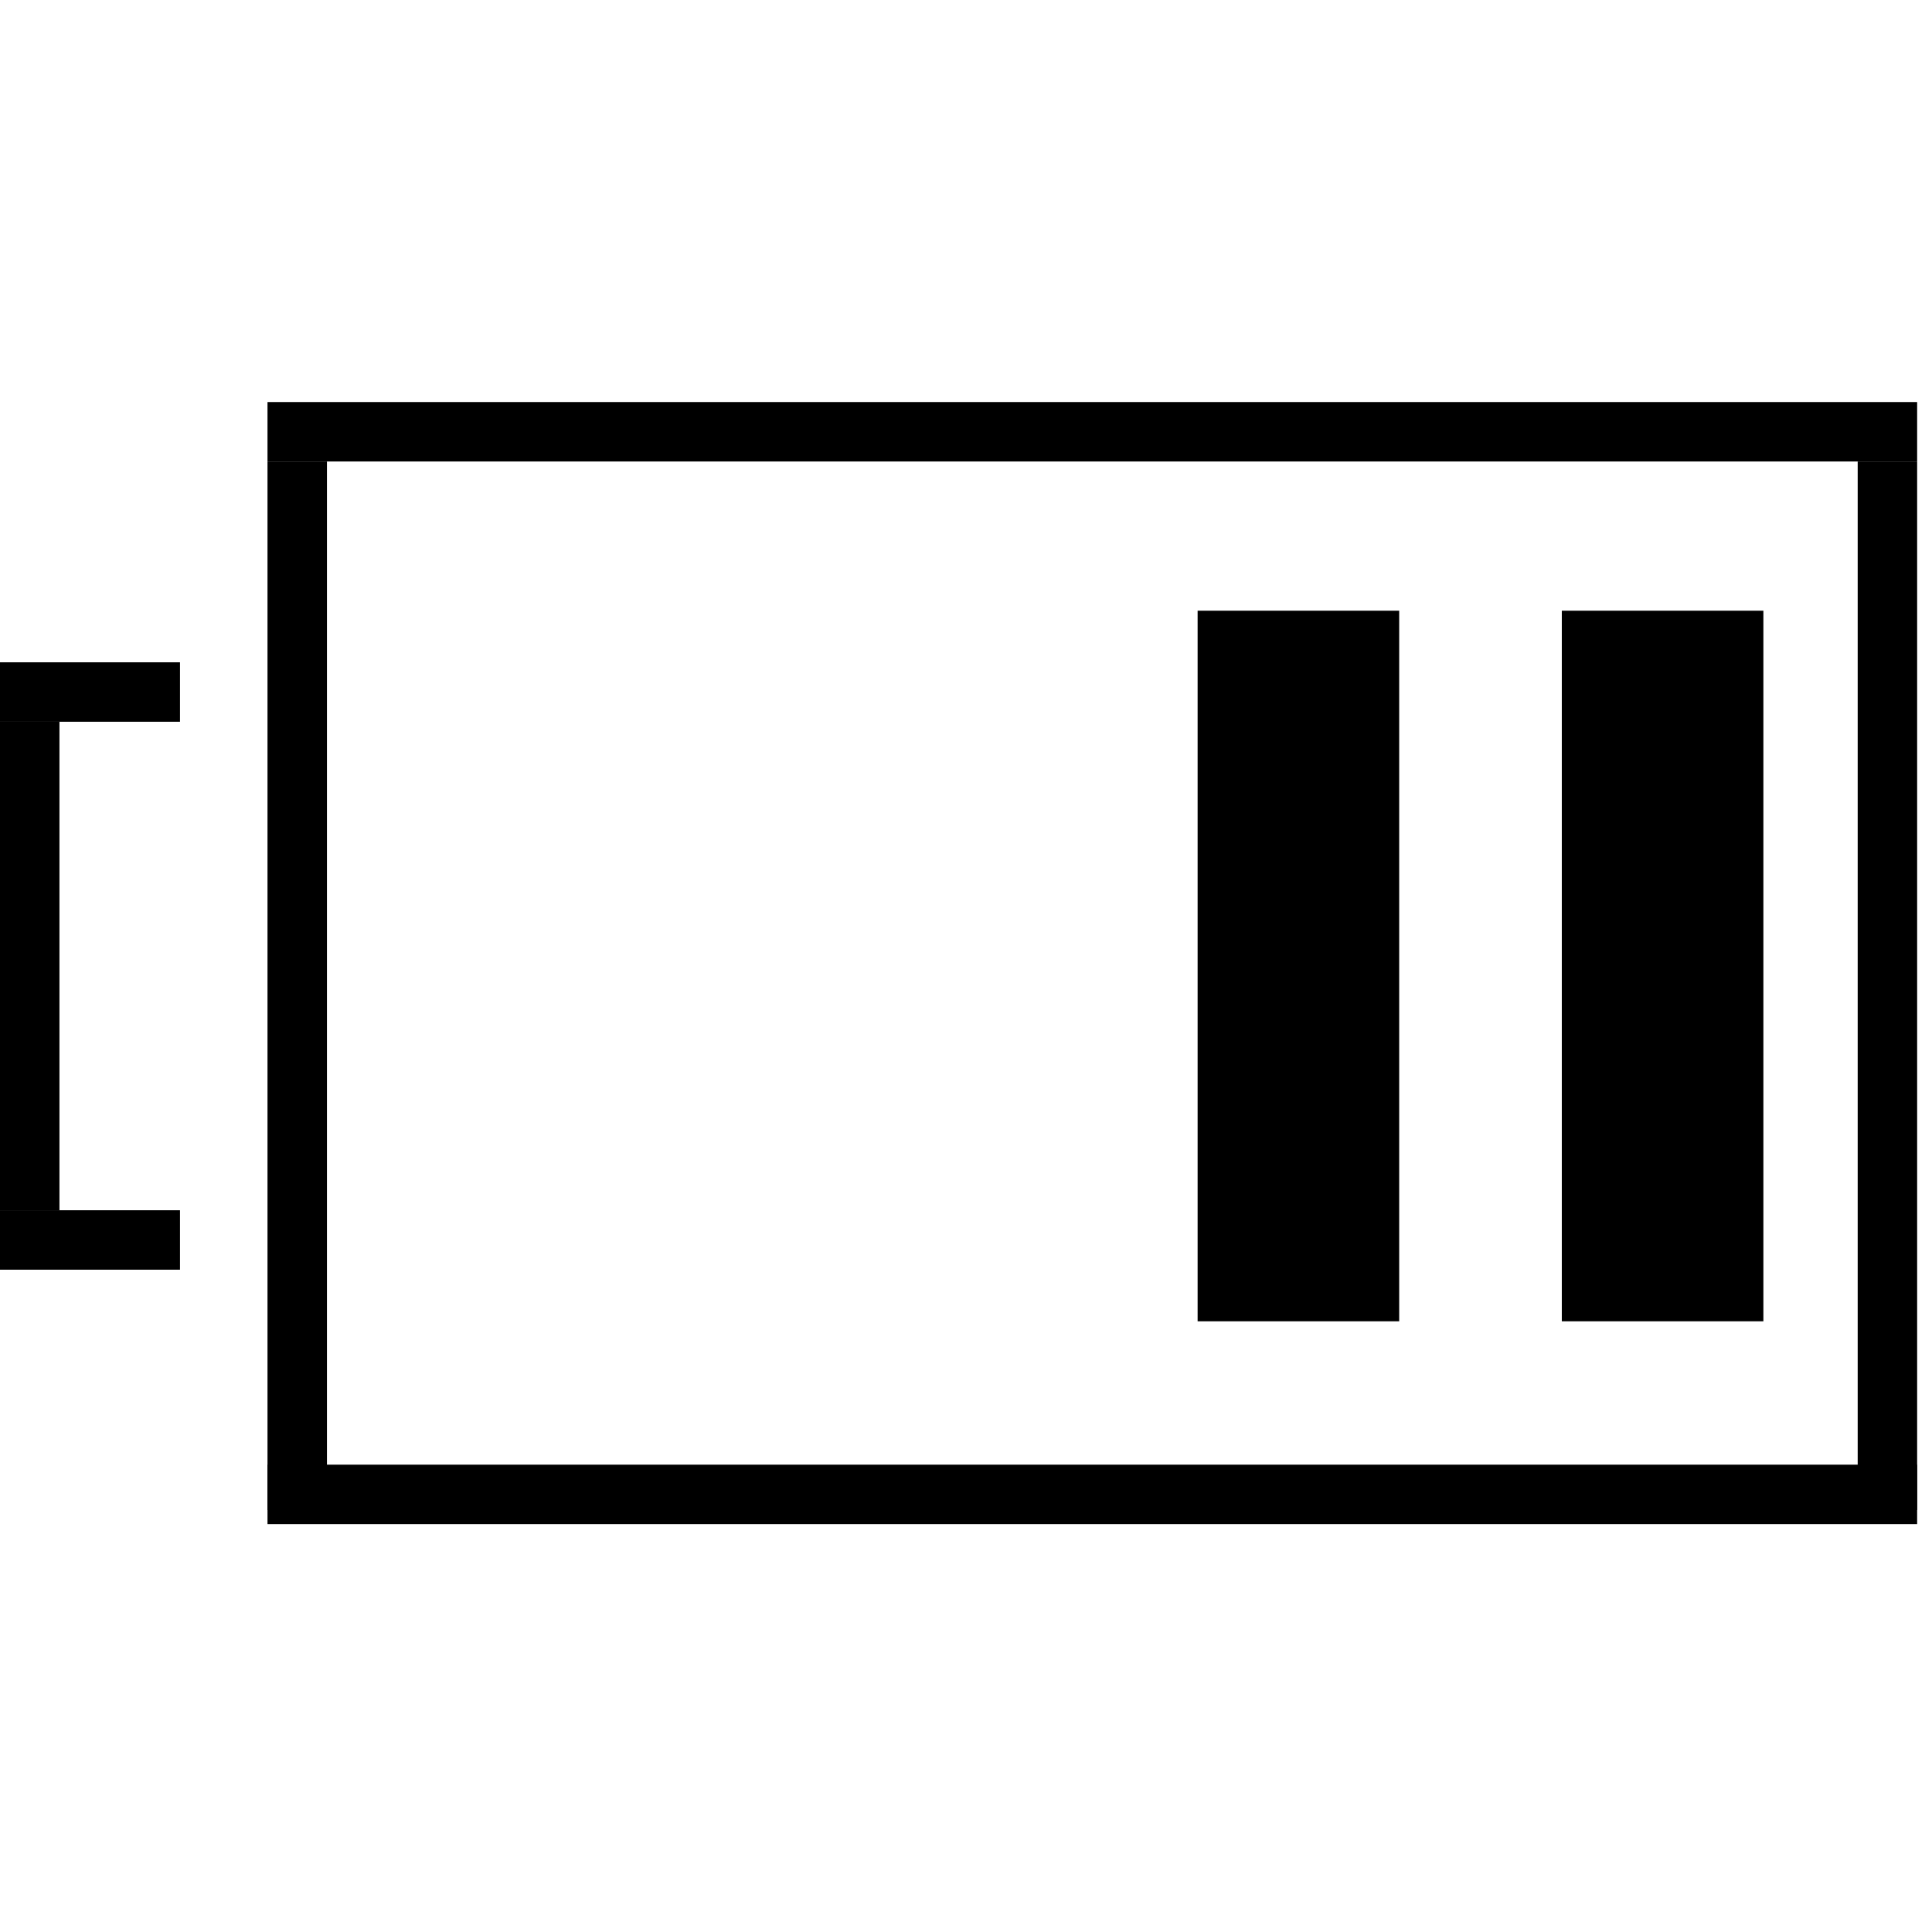 <?xml version="1.0" encoding="utf-8"?>
<!-- Generator: Adobe Illustrator 17.1.0, SVG Export Plug-In . SVG Version: 6.00 Build 0)  -->
<!DOCTYPE svg PUBLIC "-//W3C//DTD SVG 1.1//EN" "http://www.w3.org/Graphics/SVG/1.1/DTD/svg11.dtd">

<svg version="1.1" id="Layer_1" xmlns="http://www.w3.org/2000/svg" xmlns:xlink="http://www.w3.org/1999/xlink" x="0px" y="0px"
	 viewBox="0 0 130 130" enable-background="new 0 0 130 130" xml:space="preserve">
	<g>

		<!--<path stroke="black" fill="none" stroke-width="4" stroke-miterlimit="4" d="M19.182,33.053v63.895
			c0,2.238,1.814,4.053,4.053,4.053h101.554c2.238,0,4.053-1.814,4.053-4.053V33.053c0-2.238-1.814-4.053-4.053-4.053H23.235
			C20.997,29,19.182,30.814,19.182,33.053z"/>-->
	
		<rect x="18" y="27.053"  width="111" height="4" />
		<rect x="18" y="98.554"  width="111" height="4" />
		<rect x="18" y="31.053"  width="4" height="70.554" />
		<rect x="125" y="31.053"  width="4" height="70.554" />
			
		<rect x="0" y="44.565" width="12.111" height="4"/>
		<rect x="0" y="81.435" width="12.111" height="4"/>		
		<rect x="0" y="48.565" width="4" height="32.870"/>

		<!--<rect x="31.573" y="41.093" width="13.563" height="47.814"/>
		<rect x="56.079" y="41.093" width="13.563" height="47.814"/>-->
		<rect x="80.585" y="41.093" width="13.563" height="47.814"/>
		<rect x="105.091" y="41.093" width="13.563" height="47.814"/>
	</g>
</svg>
